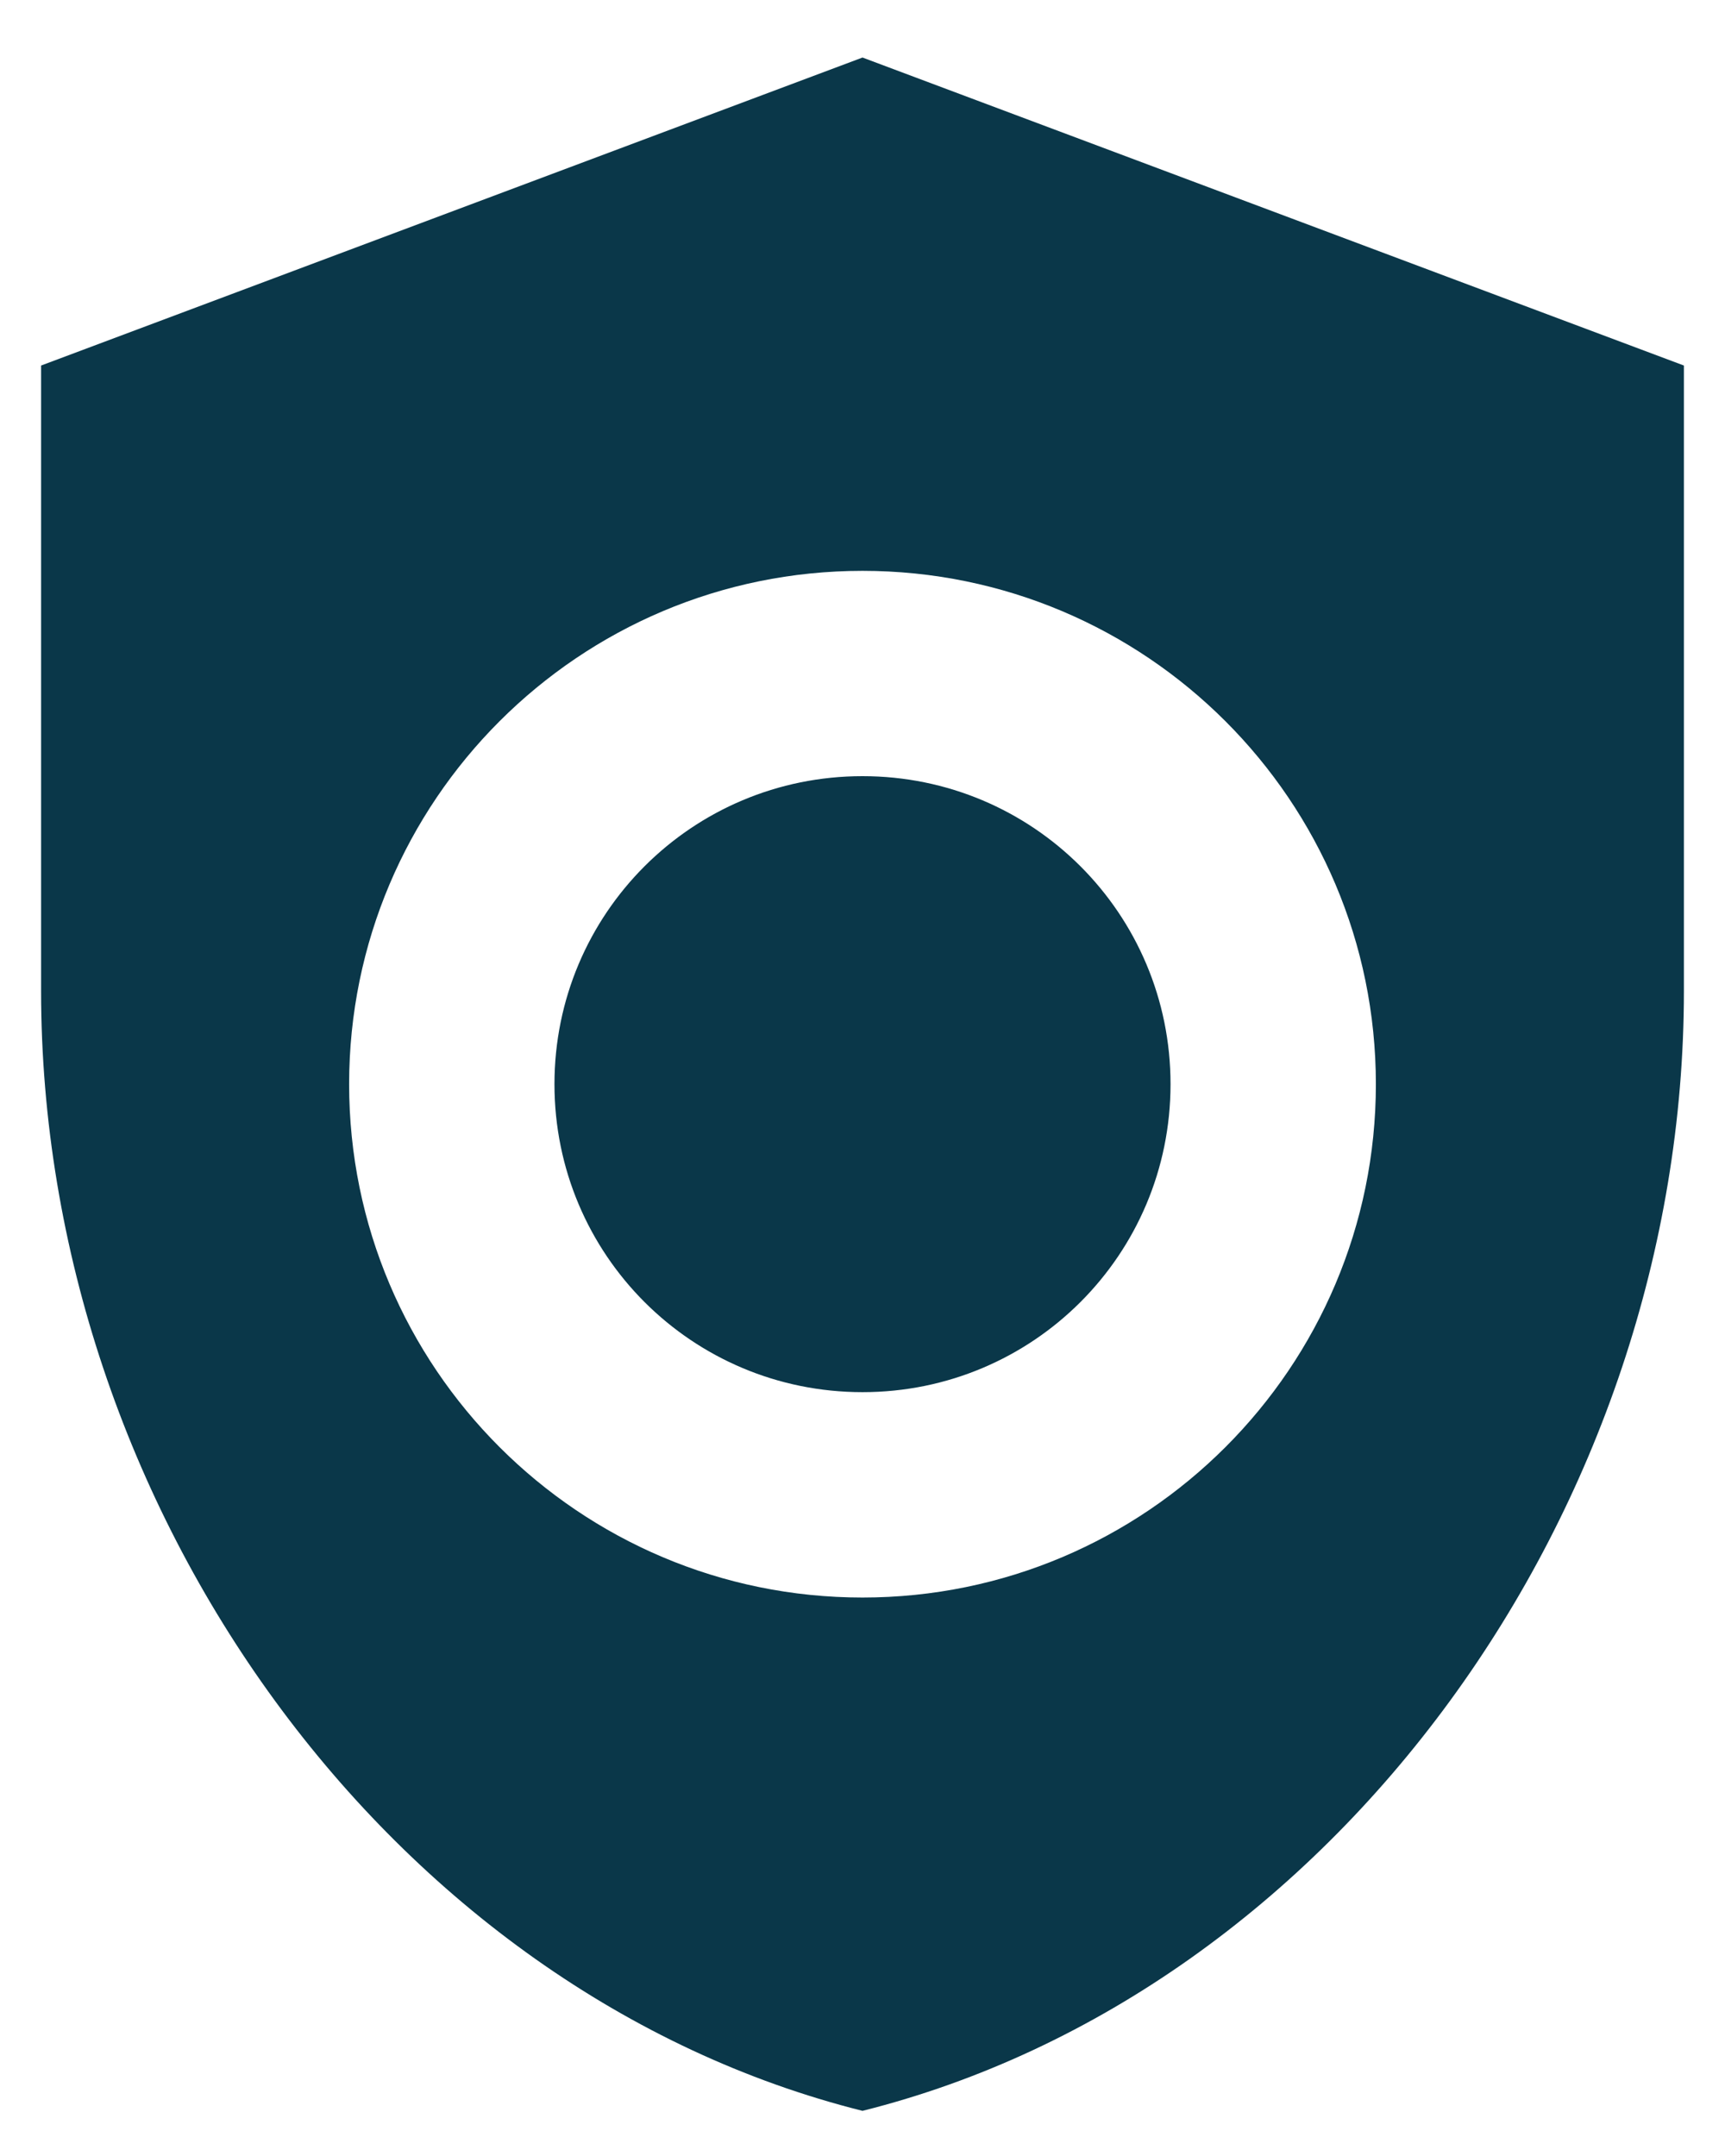 <svg width="28" height="35" viewBox="0 0 28 35" fill="none" xmlns="http://www.w3.org/2000/svg">
<path d="M14 0.934L0.667 5.934V16.084C0.667 24.5 6.35 32.35 14 34.267C21.65 32.35 27.333 24.5 27.333 16.084V5.934L14 0.934ZM14 25.934C9.4 25.934 5.667 22.2 5.667 17.6C5.667 13 9.4 9.267 14 9.267C18.6 9.267 22.333 13 22.333 17.6C22.333 22.2 18.6 25.934 14 25.934ZM14 12.6C11.233 12.6 9 14.834 9 17.6C9 20.367 11.233 22.6 14 22.6C16.767 22.6 19 20.367 19 17.6C19 14.834 16.767 12.6 14 12.6Z" fill="#0A3749"/>
</svg>
